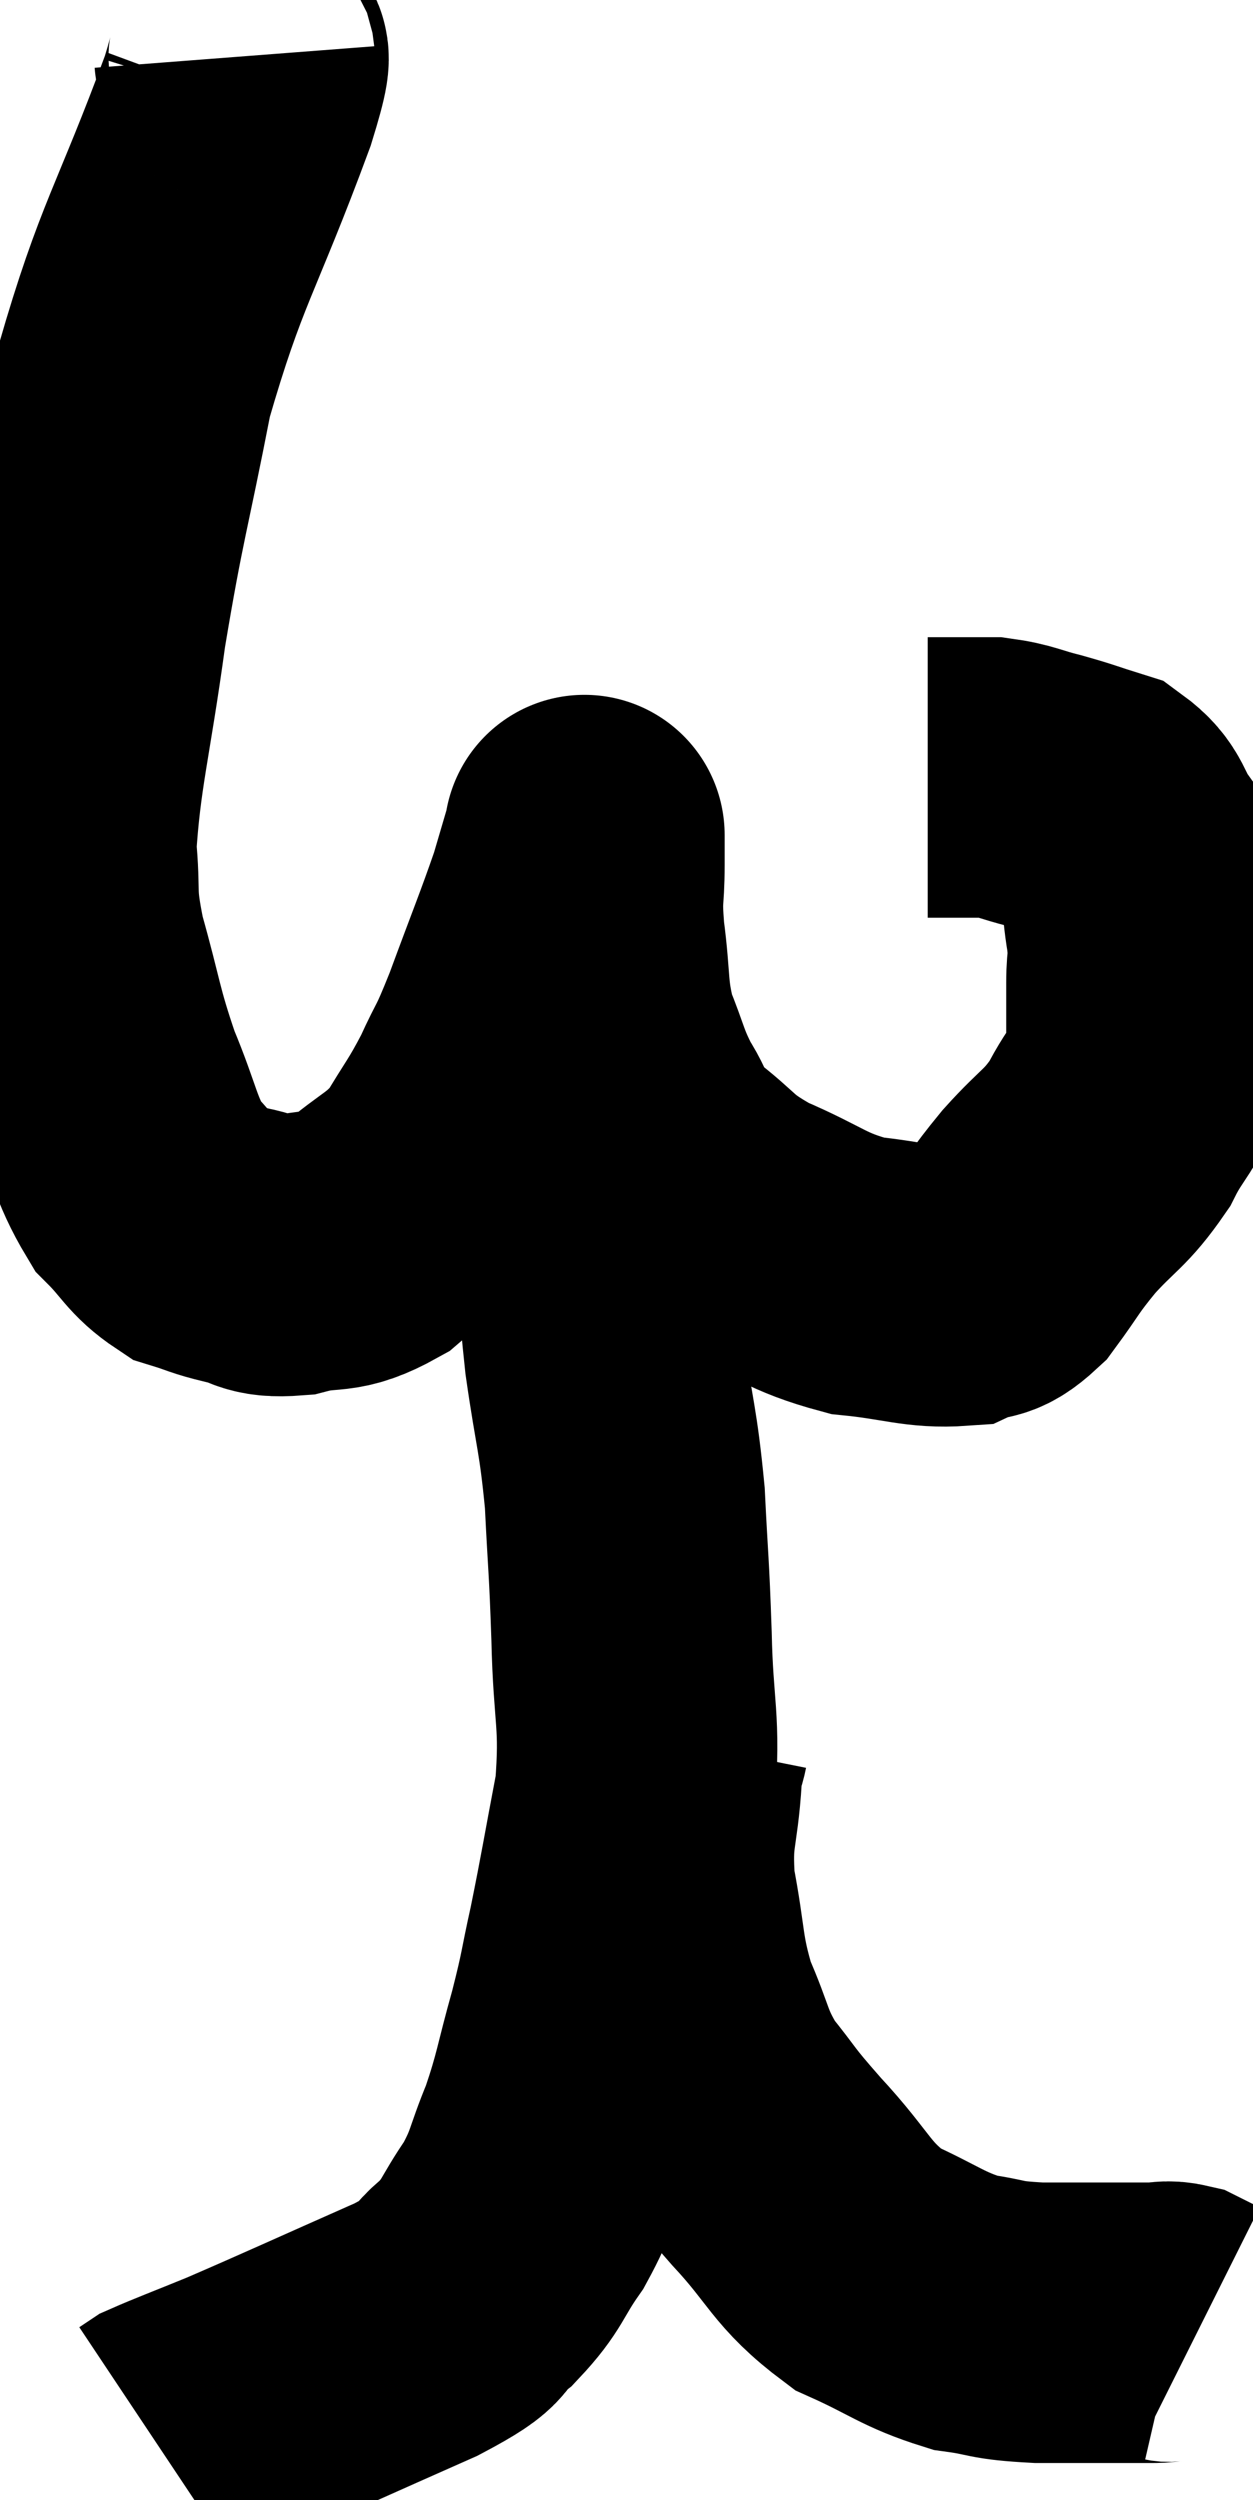 <svg xmlns="http://www.w3.org/2000/svg" viewBox="9.26 0.964 22.34 44.556" width="22.34" height="44.556"><path d="M 13.44 1.98 C 13.47 2.37, 13.95 1.305, 13.5 2.76 C 12.57 5.28, 12.315 5.46, 11.64 7.8 C 11.22 9.96, 11.145 10.05, 10.8 12.12 C 10.53 14.1, 10.35 14.64, 10.26 16.08 C 10.35 16.98, 10.23 16.845, 10.44 17.88 C 10.77 19.05, 10.74 19.17, 11.1 20.22 C 11.49 21.15, 11.475 21.405, 11.88 22.08 C 12.3 22.5, 12.315 22.65, 12.72 22.92 C 13.11 23.04, 13.065 23.055, 13.5 23.16 C 13.98 23.25, 13.875 23.385, 14.46 23.34 C 15.15 23.16, 15.165 23.355, 15.84 22.98 C 16.5 22.41, 16.635 22.455, 17.16 21.84 C 17.55 21.18, 17.595 21.18, 17.94 20.52 C 18.24 19.86, 18.18 20.1, 18.54 19.2 C 18.96 18.06, 19.095 17.745, 19.38 16.92 C 19.53 16.41, 19.605 16.155, 19.68 15.9 C 19.68 15.9, 19.68 15.9, 19.68 15.9 C 19.68 15.9, 19.68 15.78, 19.68 15.9 C 19.68 16.14, 19.68 15.945, 19.68 16.38 C 19.68 17.01, 19.62 16.875, 19.68 17.64 C 19.8 18.54, 19.725 18.66, 19.92 19.44 C 20.19 20.1, 20.16 20.175, 20.46 20.76 C 20.79 21.27, 20.595 21.255, 21.12 21.78 C 21.84 22.32, 21.705 22.38, 22.56 22.86 C 23.55 23.28, 23.595 23.445, 24.54 23.7 C 25.44 23.79, 25.695 23.925, 26.34 23.88 C 26.73 23.7, 26.715 23.895, 27.12 23.52 C 27.54 22.95, 27.48 22.965, 27.96 22.38 C 28.5 21.78, 28.605 21.81, 29.04 21.18 C 29.37 20.52, 29.535 20.535, 29.7 19.86 C 29.7 19.17, 29.7 19.05, 29.7 18.48 C 29.7 18.03, 29.76 18.15, 29.7 17.58 C 29.58 16.89, 29.67 16.755, 29.46 16.2 C 29.16 15.78, 29.25 15.645, 28.86 15.36 C 28.38 15.21, 28.38 15.195, 27.9 15.06 C 27.42 14.94, 27.375 14.88, 26.94 14.82 C 26.55 14.82, 26.445 14.82, 26.16 14.82 C 25.98 14.82, 25.89 14.82, 25.8 14.82 C 25.8 14.82, 25.8 14.82, 25.8 14.82 L 25.8 14.82" fill="none" stroke="black" stroke-width="5"></path><path d="M 18.96 18.42 C 19.02 18.51, 18.945 18.27, 19.08 18.6 C 19.29 19.17, 19.305 18.72, 19.5 19.74 C 19.68 21.21, 19.725 21.33, 19.86 22.68 C 19.95 23.91, 19.905 23.895, 20.04 25.14 C 20.22 26.4, 20.28 26.415, 20.4 27.66 C 20.46 28.89, 20.475 28.8, 20.52 30.12 C 20.55 31.53, 20.685 31.605, 20.58 32.94 C 20.34 34.2, 20.31 34.425, 20.1 35.46 C 19.92 36.27, 19.965 36.195, 19.74 37.08 C 19.47 38.04, 19.485 38.16, 19.2 39 C 18.9 39.72, 18.96 39.78, 18.6 40.44 C 18.18 41.04, 18.24 41.13, 17.76 41.64 C 17.22 42.06, 17.73 41.925, 16.68 42.48 C 15.12 43.17, 14.67 43.38, 13.56 43.86 C 12.9 44.13, 12.615 44.235, 12.24 44.4 C 12.15 44.46, 12.105 44.49, 12.06 44.52 L 12.06 44.52" fill="none" stroke="black" stroke-width="5"></path><path d="M 21.18 31.98 C 21.12 32.28, 21.12 31.92, 21.06 32.58 C 21 33.6, 20.865 33.57, 20.94 34.62 C 21.15 35.7, 21.075 35.835, 21.36 36.78 C 21.72 37.59, 21.645 37.68, 22.08 38.4 C 22.59 39.03, 22.44 38.91, 23.1 39.66 C 23.91 40.53, 23.88 40.77, 24.72 41.4 C 25.59 41.79, 25.695 41.94, 26.46 42.18 C 27.12 42.27, 26.94 42.315, 27.78 42.36 C 28.8 42.36, 29.205 42.36, 29.82 42.36 C 30.03 42.36, 30.045 42.315, 30.24 42.36 L 30.6 42.54" fill="none" stroke="black" stroke-width="5"></path></svg>